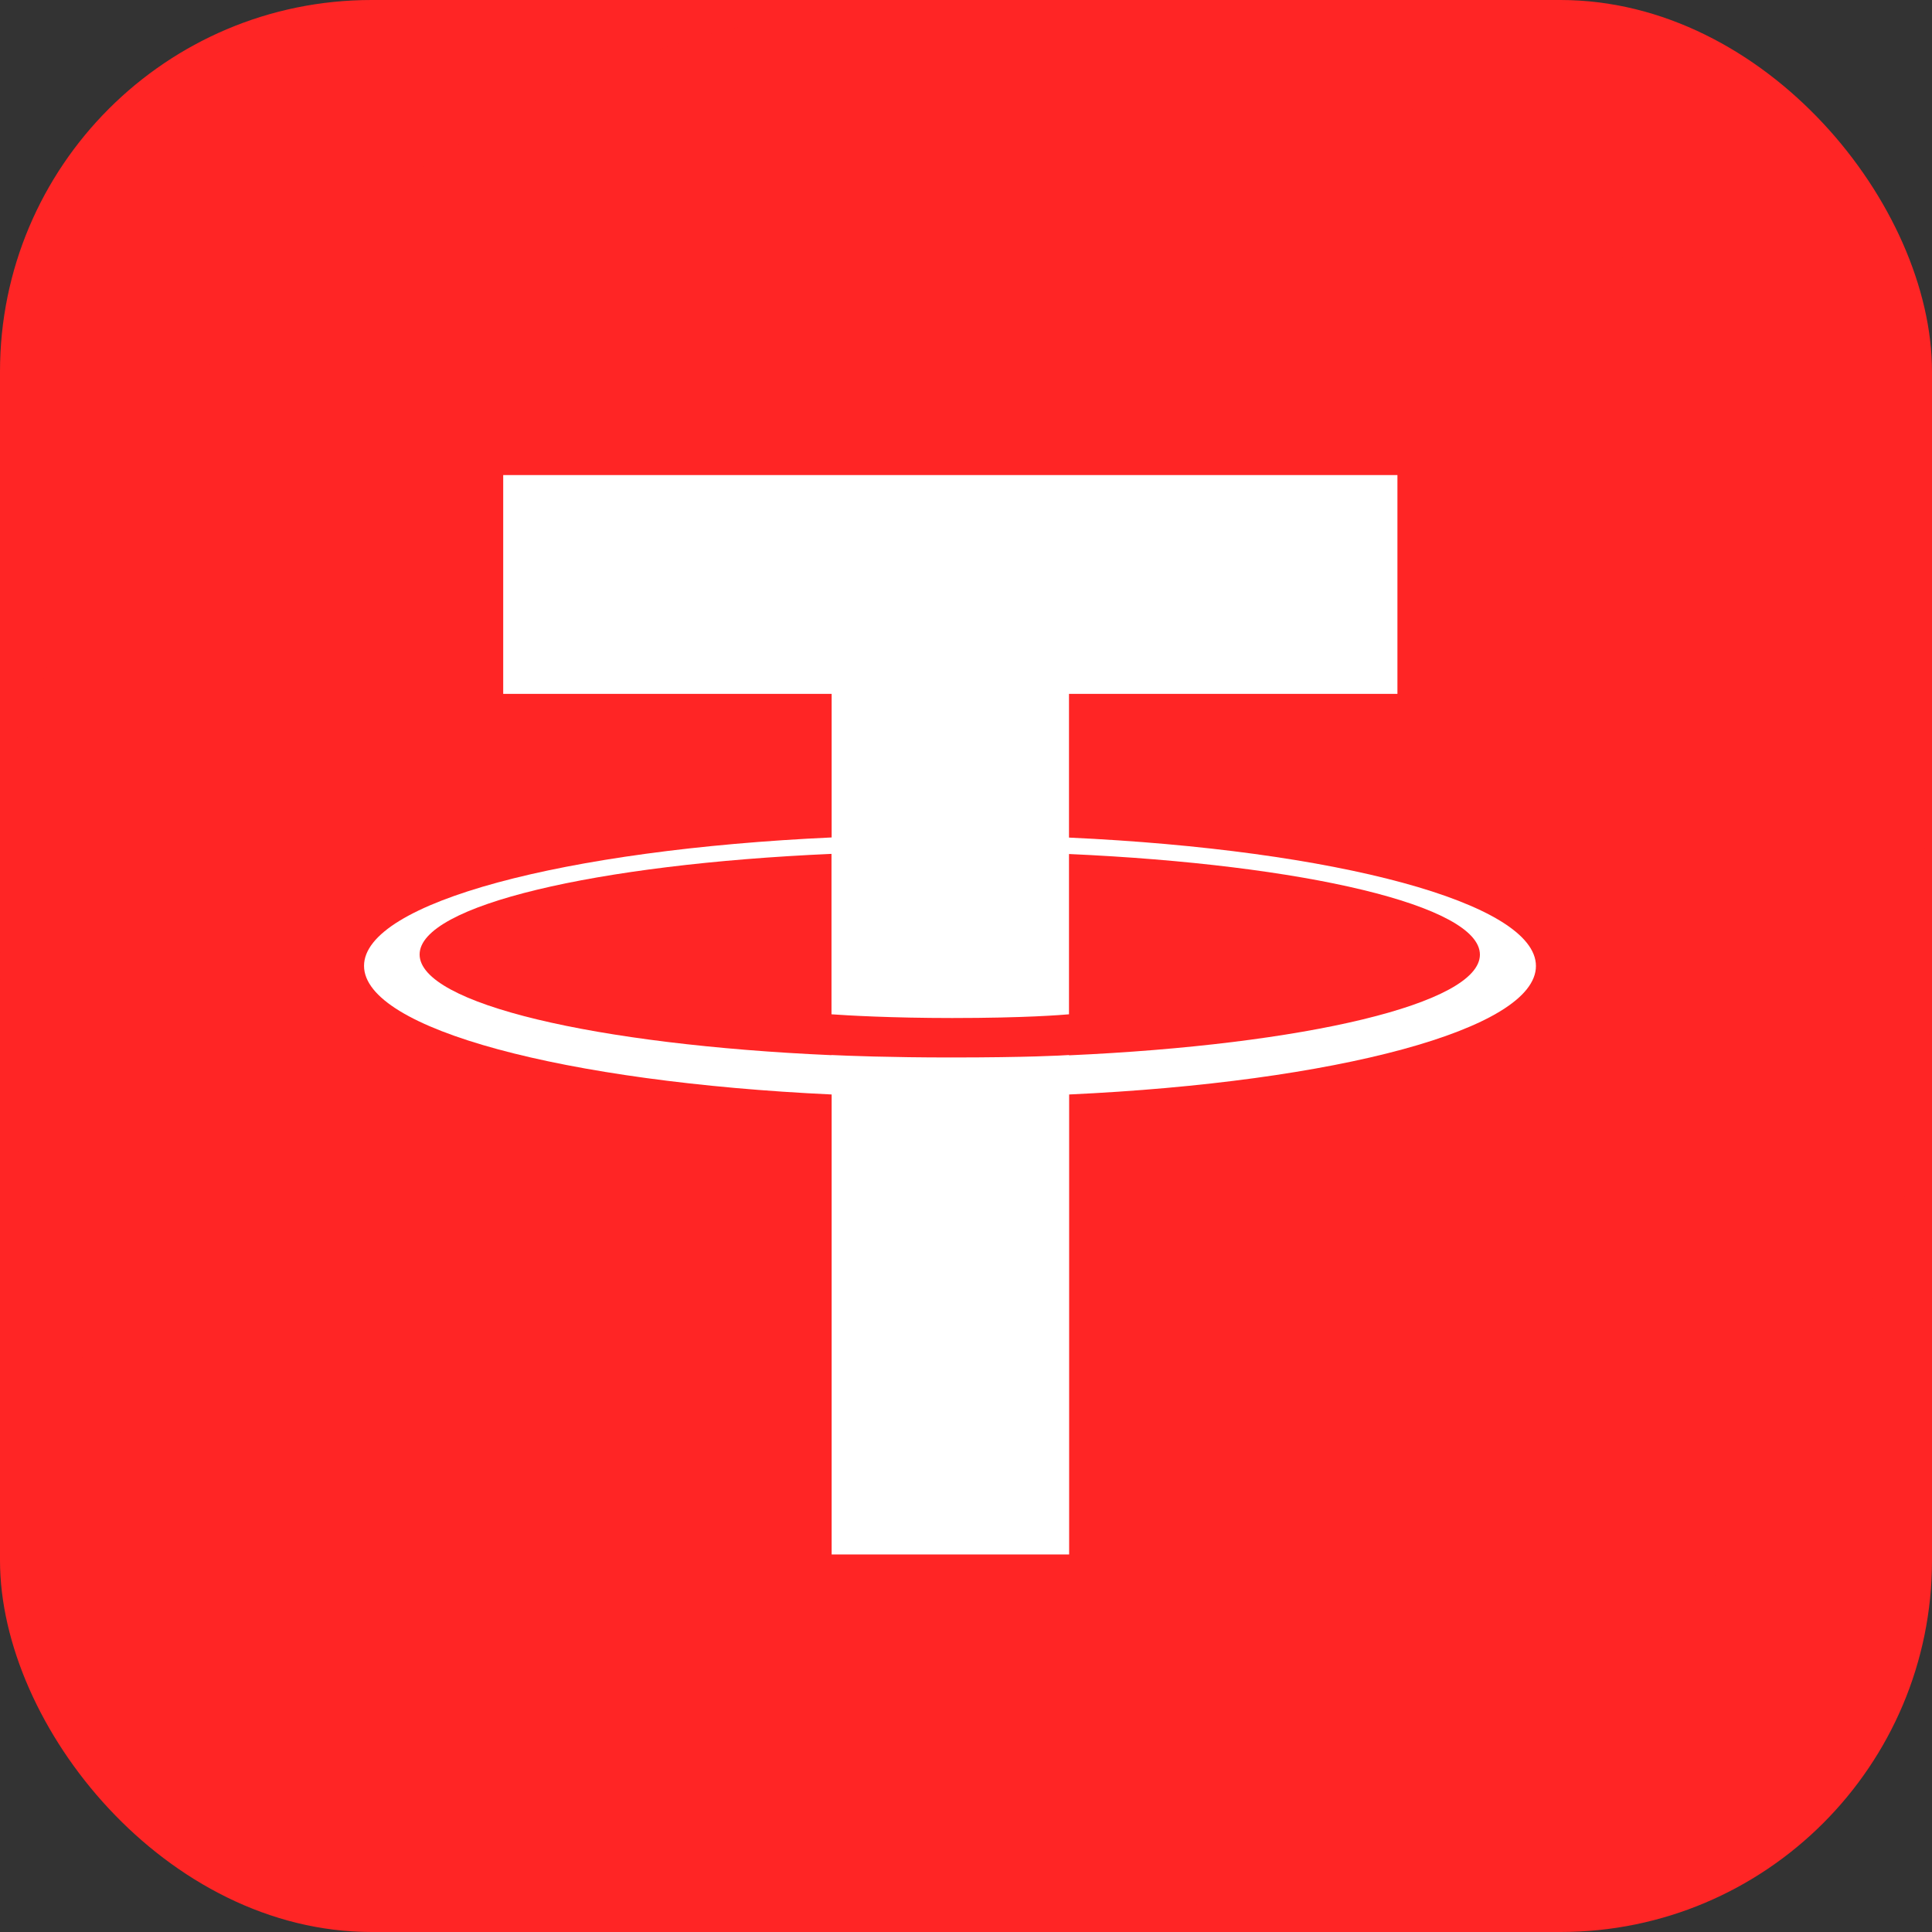 <svg width="26" height="26" viewBox="0 0 26 26" fill="none" xmlns="http://www.w3.org/2000/svg">
<rect x="0" y="0" width="26" height="26" fill="#333333" stroke="none"/>
<rect width="26" height="26" rx="5" fill="#FF2525"/>
<rect x="4" y="3" width="18" height="20" rx="6" fill="white"/>
<path d="M14.386 14.198V14.202C17.552 14.06 19.916 13.508 19.916 12.847C19.916 12.187 17.554 11.635 14.386 11.493V13.65C14.294 13.658 13.8 13.7 12.814 13.7C11.993 13.7 11.397 13.665 11.19 13.65V11.491C8.017 11.631 5.647 12.185 5.647 12.845C5.647 13.508 8.015 14.06 11.19 14.2V14.198C11.395 14.208 11.974 14.231 12.799 14.231C13.832 14.231 14.296 14.204 14.386 14.198Z" fill="#FF2525"/>
<path fill-rule="evenodd" clip-rule="evenodd" d="M26 13C26 20.18 20.18 26 13 26C5.82 26 0 20.18 0 13C0 5.82 5.82 0 13 0C20.18 0 26 5.82 26 13ZM14.386 9.338V11.27L14.388 11.272C17.974 11.437 20.67 12.149 20.67 13C20.67 13.853 17.974 14.563 14.388 14.729V20.919H11.192V14.729C7.601 14.561 4.899 13.851 4.899 12.998C4.899 12.145 7.599 11.435 11.192 11.27V9.338H6.772V6.393H18.806V9.338H14.386Z" fill="#FF2525"/>
</svg>

